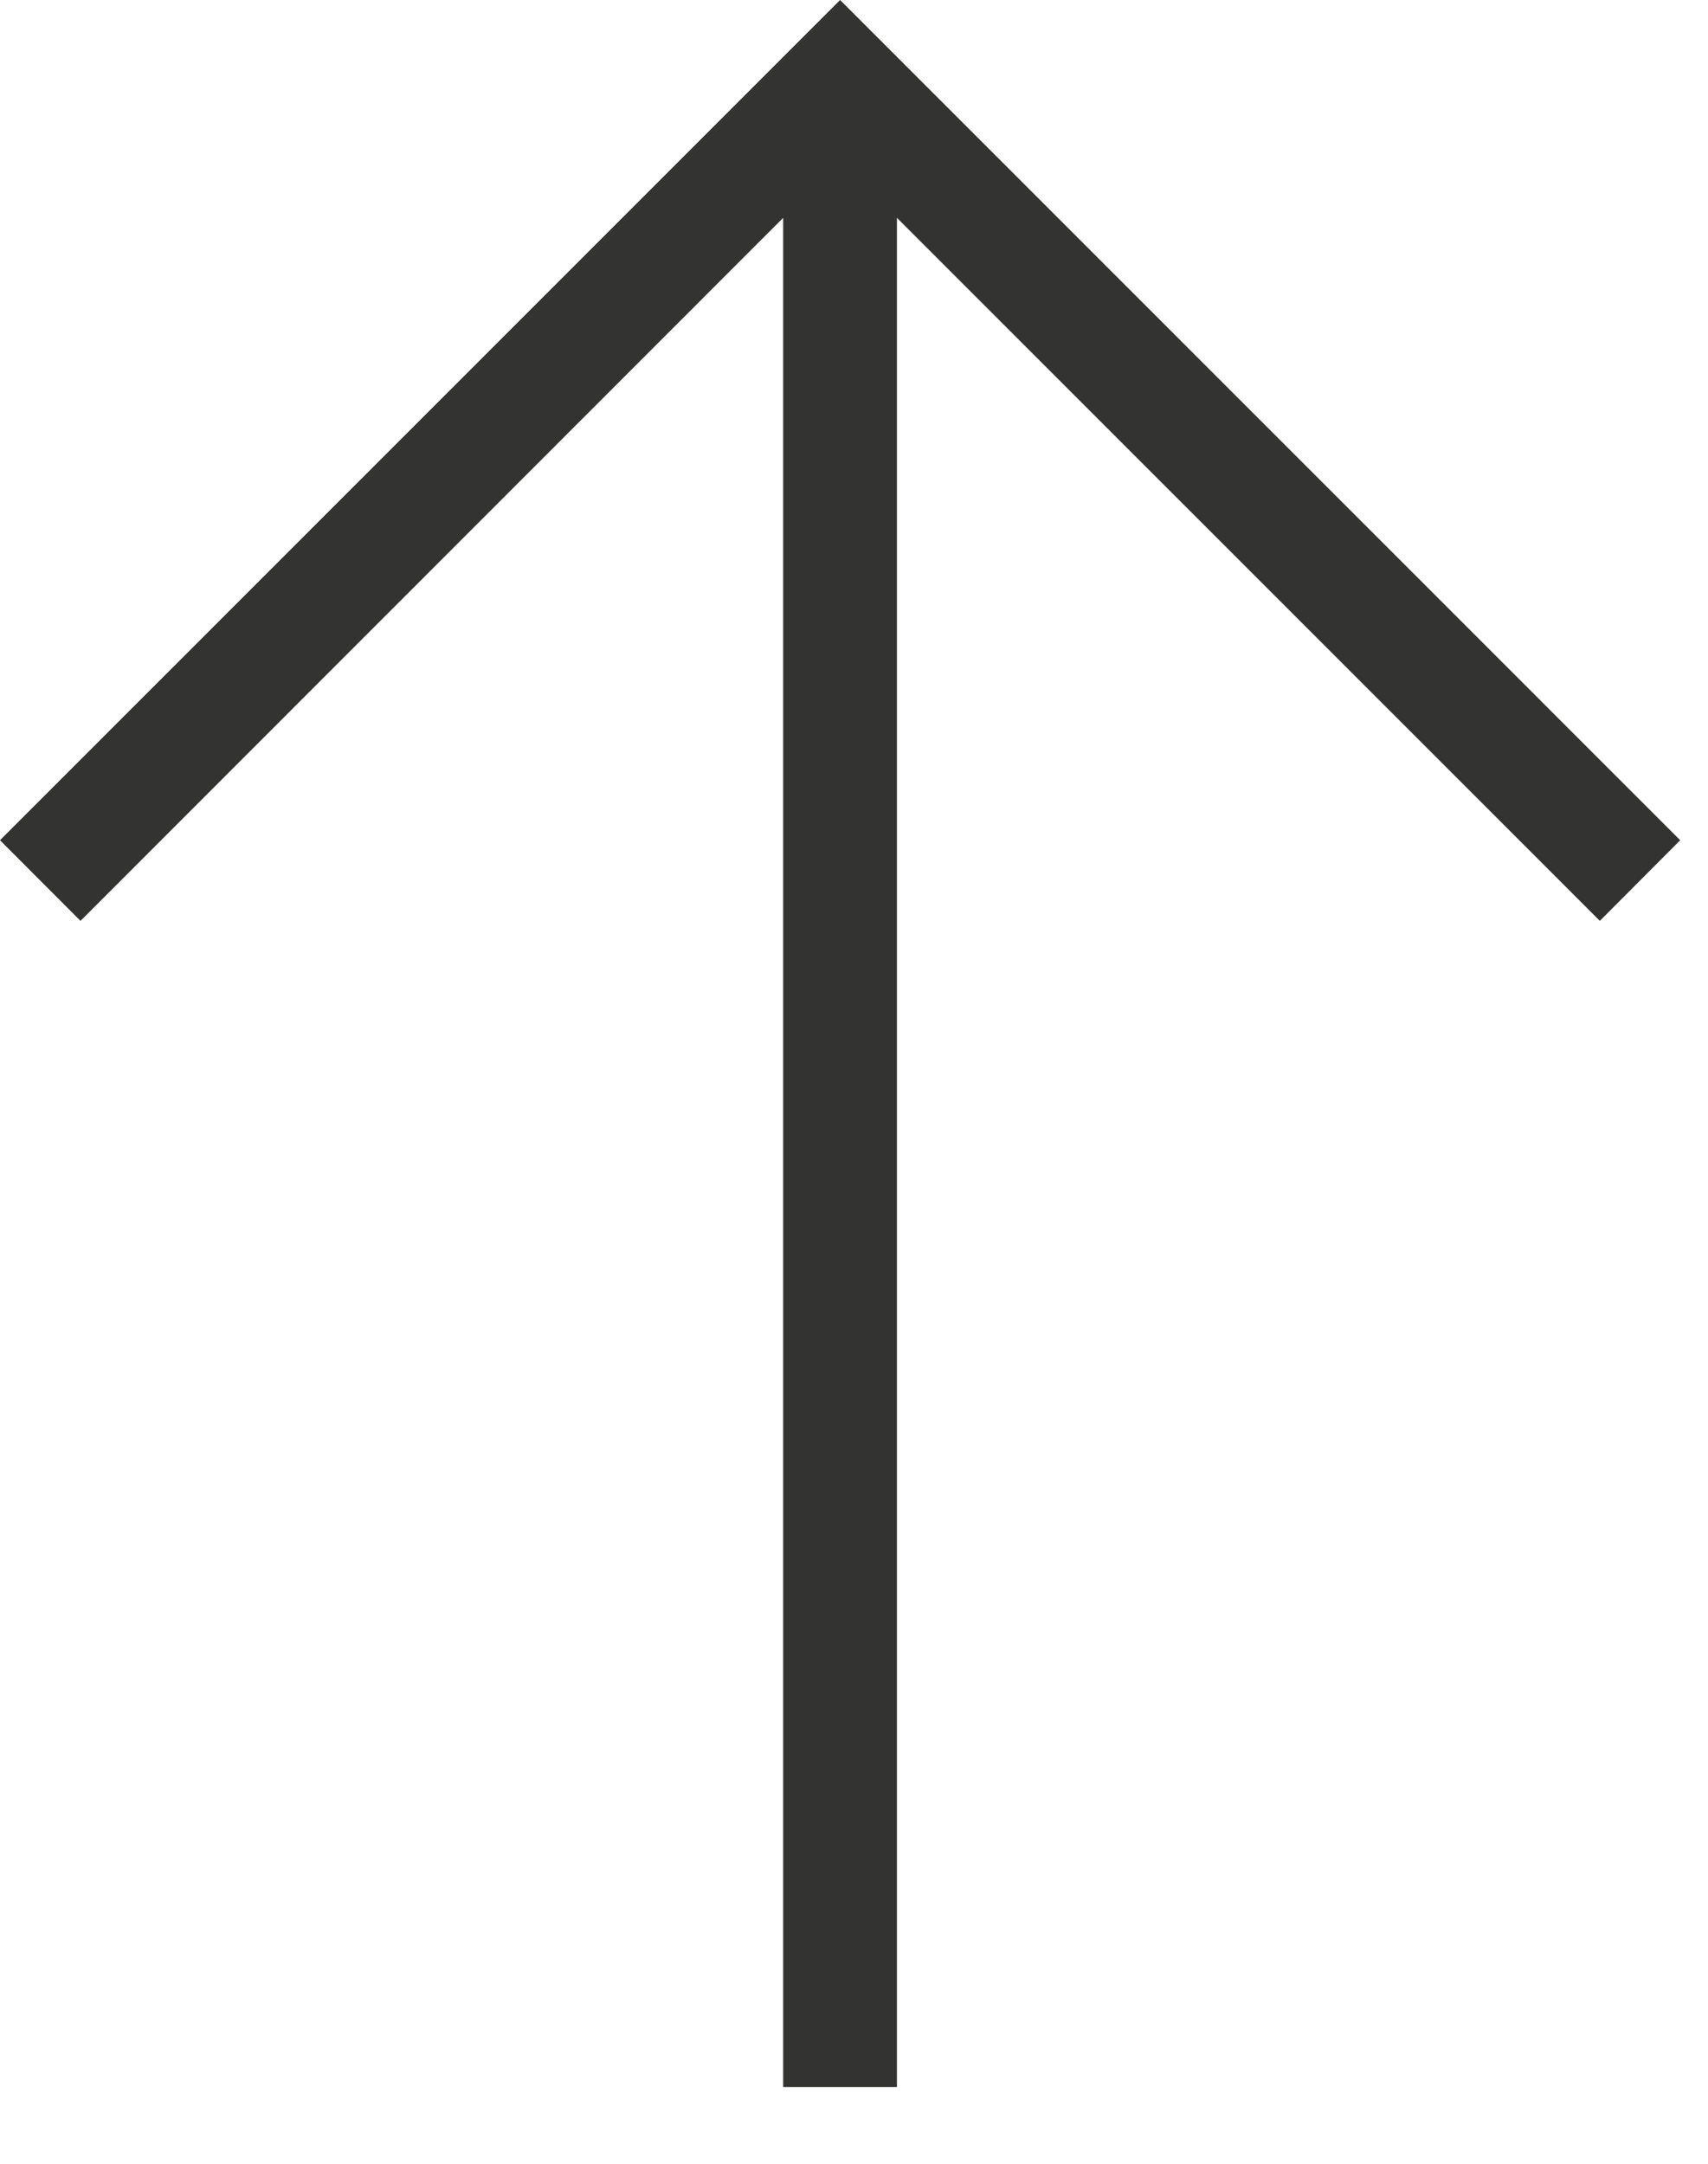 <?xml version="1.0" encoding="UTF-8" standalone="no"?>
<svg width="15px" height="19px" viewBox="0 0 15 19" version="1.1" xmlns="http://www.w3.org/2000/svg" xmlns:xlink="http://www.w3.org/1999/xlink">
    <!-- Generator: Sketch 40.2 (33826) - http://www.bohemiancoding.com/sketch -->
    <title>up</title>
    <desc>Created with Sketch.</desc>
    <defs></defs>
    <g id="Page-1" stroke="none" stroke-width="1" fill="none" fill-rule="evenodd">
        <g id="A4-Copy" transform="translate(-278, -244)" fill="#333332">
            <polygon id="up" points="285.378 244 278 251.378 278.707 252.086 284.878 245.913 284.878 262.326 285.877 262.326 285.877 245.913 292.05 252.086 292.756 251.378"></polygon>
        </g>
    </g>
</svg>